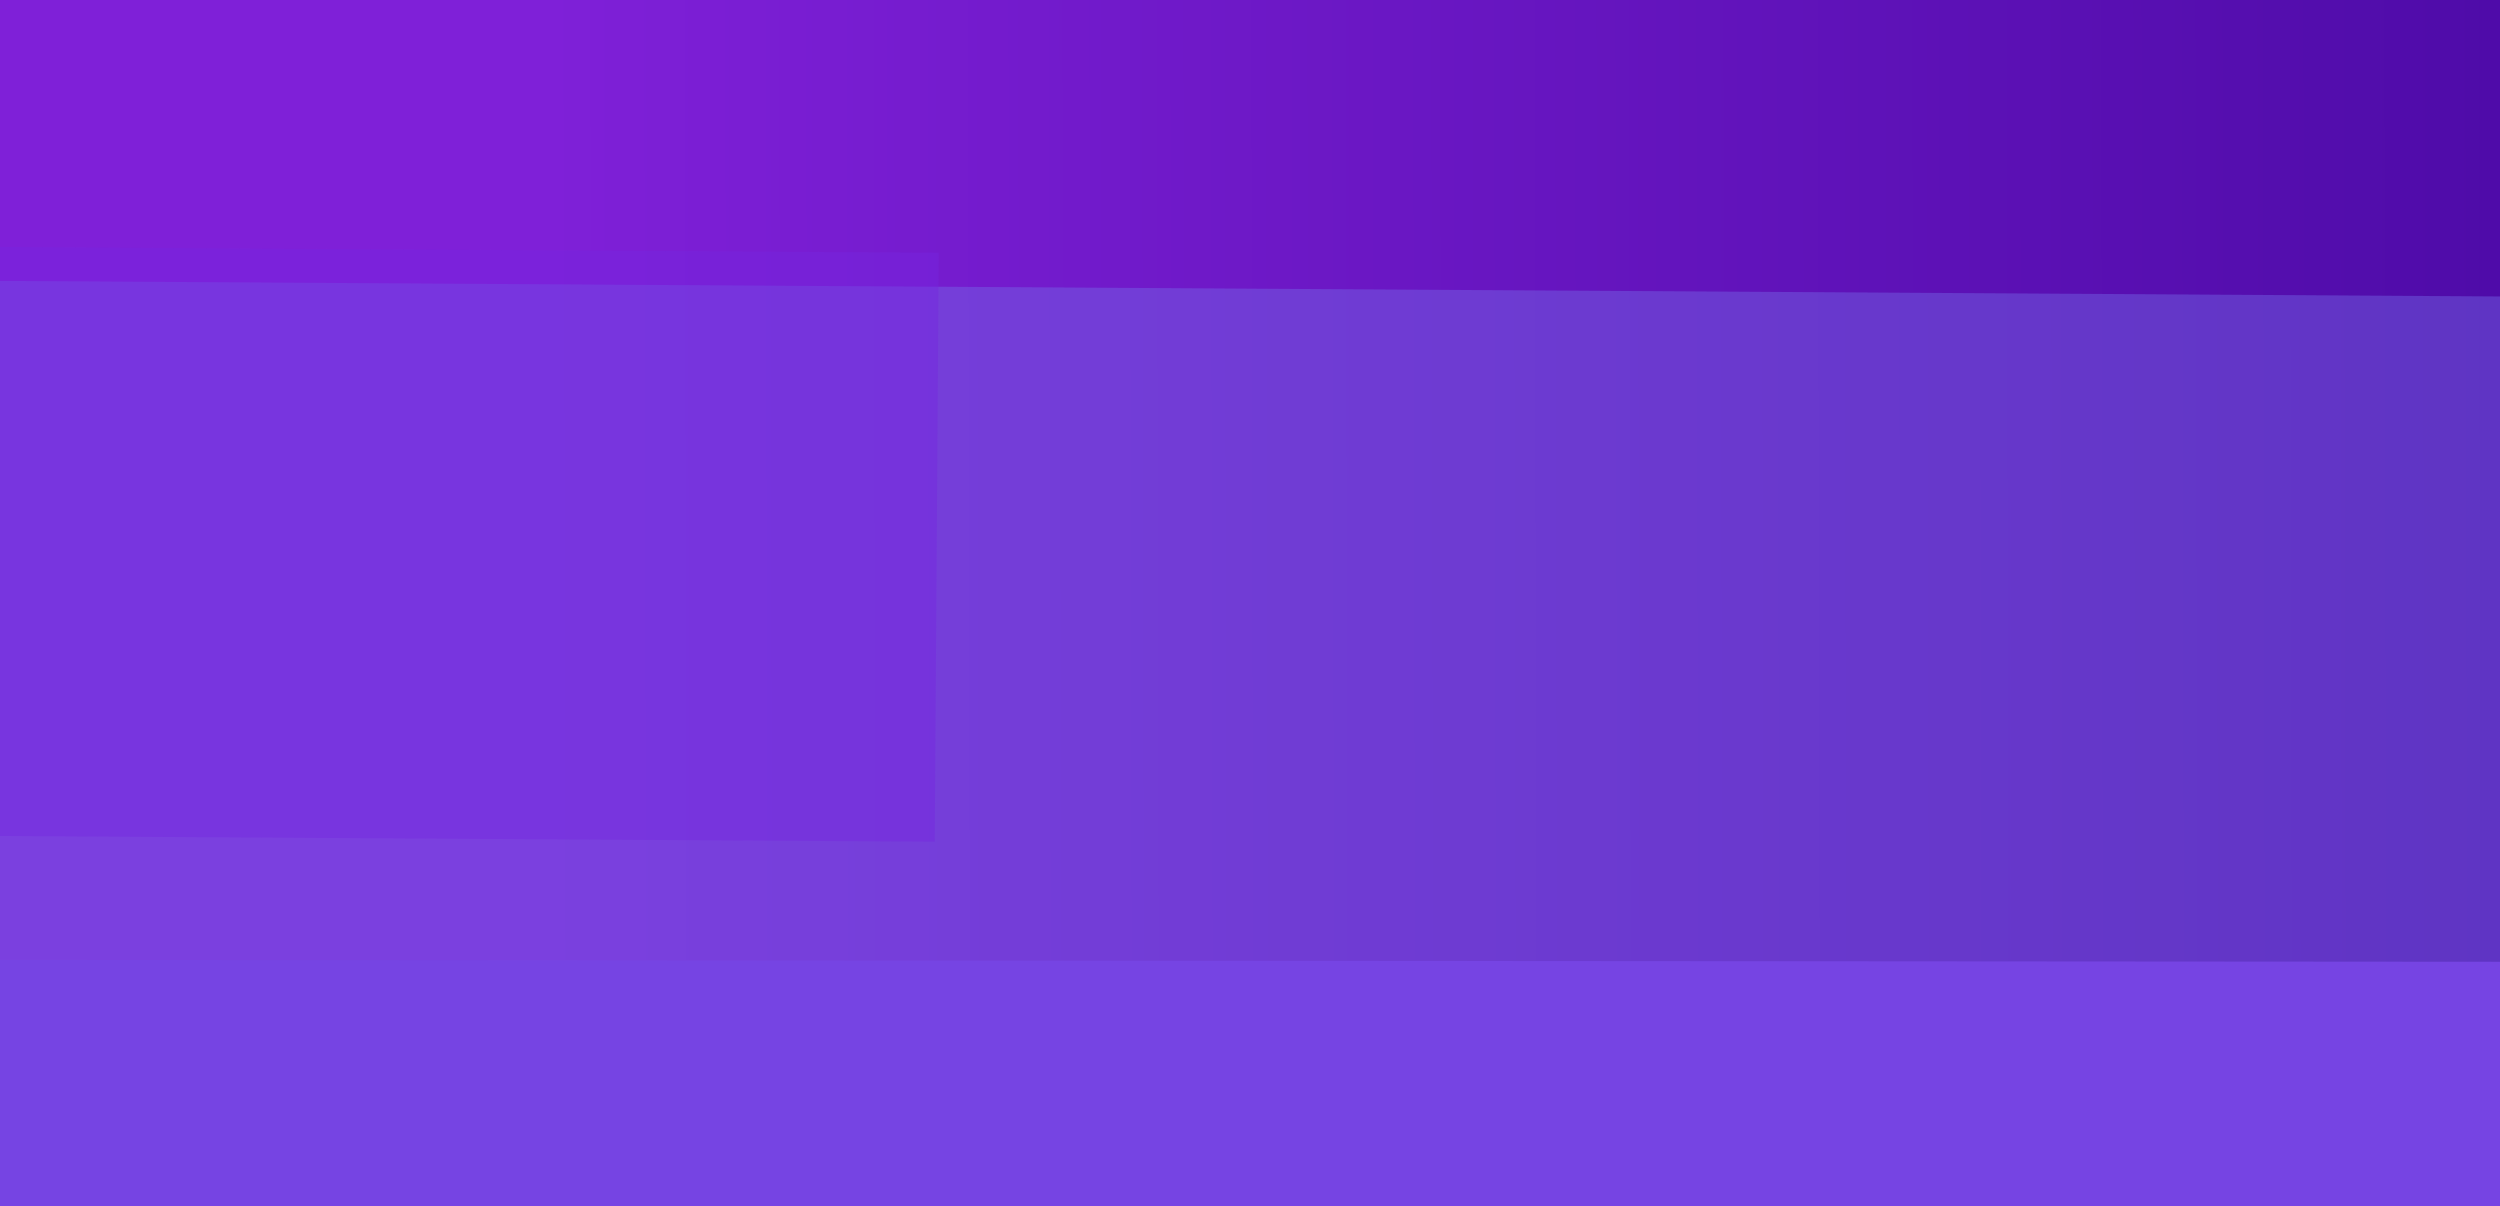 <svg baseProfile="basic" width="916" height="442" xmlns="http://www.w3.org/2000/svg" xmlns:xlink="http://www.w3.org/1999/xlink"><defs><path fill="#7627DF" fill-opacity=".427" d="M304.1-106.05l-606.7-3.7-1.45 215.8 606.7 3.7 1.45-215.8z" id="b" overflow="visible"/><linearGradient id="a" gradientUnits="userSpaceOnUse" x1="-75.6" y1="175" x2="925.8" y2="173.1"><stop offset="0%" stop-color="#7F20D8"/><stop offset="27.45%" stop-color="#7F20D8"/><stop offset="100%" stop-color="#4E0BA8"/></linearGradient></defs><g overflow="visible"><path fill="#7627DF" d="M939.65 478.1l-.55-546.15-1125.75 1.1.55 546.15 1125.75-1.1z"/><path fill="url(#a)" d="M925.75 352.4l.3-355.9L-75.5-4.25l-.3 355.9 1001.55.75z"/><g transform="translate(484.7 288.55)"><animate attributeName="opacity" repeatCount="indefinite" dur="21.133s" keyTimes="0;.002;.008;.009;.017;.019;.027;.028;.036;.038;.046;.047;.055;.057;.065;.066;.074;.076;.082;.084;.091;.093;.101;.103;.11;.112;.12;.121;.129;.131;.139;.14;.148;.15;.156;.158;.166;.167;.175;.177;.185;.186;.194;.196;.203;.205;.213;.215;.222;.224;.23;.232;.24;.241;.249;.251;.259;.26;.268;.27;.278;.279;.287;.289;.297;.298;.304;.306;.314;.315;.323;.325;.333;.334;.342;.344;.352;.353;.361;.363;.371;.372;.379;.38;.388;.39;.397;.399;.407;.409;.416;.418;.426;.427;.435;.437;.445;.446;.453;.454;.462;.464;.472;.473;.481;.483;.491;.492;.5;.502;.509;.511;.519;.521;.536;.538;.544;.546;.552;.554;.56;.562;.569;.571;.577;.579;.585;.587;.593;.595;.603;.604;.61;.612;.618;.62;.626;.628;.634;.636;.644;.645;.651;.653;.659;.661;.667;.669;.677;.678;.685;.686;.692;.694;.7;.702;.71;.711;.718;.719;.726;.727;.733;.735;.741;.743;.751;.752;.759;.76;.767;.768;.774;.776;.784;.786;.792;.793;.8;.801;.808;.809;.815;.817;.825;.827;.833;.834;.841;.842;.849;.85;.858;.86;.866;.868;.874;.875;.882;.883;.891;.893;.899;.901;.907;.909;.915;.916;.923;.924;.932;.934;.94;.942;.948;.95;.956;.957;.965;.967;.973;.975;.981;.983;.989;.991;.997;.998;1" values="1;.99;.99;.98;.98;.97;.97;.96;.96;.95;.95;.94;.94;.93;.93;.92;.92;.91;.91;.9;.9;.89;.89;.88;.88;.87;.87;.86;.86;.85;.85;.84;.84;.83;.83;.82;.82;.81;.81;.8;.8;.79;.79;.78;.78;.77;.77;.76;.76;.75;.75;.74;.74;.73;.73;.72;.72;.71;.71;.7;.7;.69;.69;.68;.68;.67;.67;.66;.66;.65;.65;.64;.64;.63;.63;.62;.62;.61;.61;.6;.6;.59;.59;.58;.58;.57;.57;.56;.56;.55;.55;.54;.54;.53;.53;.52;.52;.51;.51;.5;.5;.49;.49;.48;.48;.47;.47;.46;.46;.45;.45;.44;.44;.43;.43;.44;.44;.45;.45;.46;.46;.47;.47;.48;.48;.49;.49;.5;.5;.51;.51;.52;.52;.53;.53;.54;.54;.55;.55;.56;.56;.57;.57;.58;.58;.59;.59;.6;.6;.61;.61;.62;.62;.63;.63;.64;.64;.65;.65;.66;.66;.67;.67;.68;.68;.69;.69;.7;.7;.71;.71;.72;.72;.73;.73;.74;.74;.75;.75;.76;.76;.77;.77;.78;.78;.79;.79;.8;.8;.81;.81;.82;.82;.83;.83;.84;.84;.85;.85;.86;.86;.87;.87;.88;.88;.89;.89;.9;.9;.91;.91;.92;.92;.93;.93;.94;.94;.95;.95;.96;.96;.97;.97;.98;.98;.99;.99;1;1"/><path fill="#756de7" fill-opacity=".427" d="M515.1-179.4l-1027.85-6.4-2.35 365.25 1027.75 6.4 2.45-365.25z"/></g><g><use xlink:href="#b" transform="translate(39.85 198.65)"><animateTransform attributeName="transform" additive="replace" type="translate" repeatCount="indefinite" dur="21.133s" keyTimes="0;.002;.003;.005;.006;.008;.009;.011;.013;.014;.016;.017;.019;.021;.022;.024;.025;.027;.028;.03;.032;.033;.035;.036;.038;.039;.041;.043;.044;.046;.047;.049;.05;.052;.054;.055;.057;.058;.06;.062;.063;.065;.066;.068;.069;.071;.073;.074;.076;.077;.079;.08;.082;.084;.085;.087;.088;.09;.091;.093;.095;.096;.098;.099;.101;.103;.104;.106;.107;.109;.11;.112;.114;.115;.117;.118;.12;.121;.123;.125;.126;.128;.129;.131;.132;.134;.136;.137;.139;.14;.142;.144;.145;.147;.148;.15;.151;.153;.155;.156;.158;.159;.161;.162;.164;.166;.167;.169;.17;.172;.174;.175;.177;.178;.18;.181;.183;.185;.186;.188;.189;.191;.192;.194;.196;.197;.199;.2;.202;.203;.205;.207;.208;.21;.211;.213;.215;.216;.218;.219;.221;.222;.224;.226;.227;.229;.23;.232;.233;.235;.237;.238;.24;.241;.243;.244;.246;.248;.249;.251;.252;.254;.256;.257;.259;.26;.262;.263;.265;.267;.268;.27;.271;.273;.274;.276;.278;.279;.281;.282;.284;.285;.287;.289;.29;.292;.293;.295;.297;.298;.3;.301;.303;.304;.306;.308;.309;.311;.312;.314;.315;.317;.319;.32;.322;.323;.325;.327;.328;.33;.331;.333;.334;.336;.338;.339;.341;.342;.344;.345;.347;.349;.35;.352;.353;.355;.356;.358;.36;.361;.363;.364;.366;.368;.369;.371;.372;.374;.375;.377;.379;.38;.382;.383;.385;.386;.388;.39;.391;.393;.394;.396;.397;.399;.401;.402;.404;.405;.407;.409;.41;.412;.413;.415;.416;.418;.42;.421;.423;.424;.426;.427;.429;.431;.432;.434;.435;.437;.438;.44;.442;.443;.445;.446;.448;.45;.451;.453;.454;.456;.457;.459;.461;.462;.464;.465;.467;.468;.47;.472;1" values="39.85,198.65;40.45,198.65;41.05,198.65;41.65,198.65;42.25,198.65;42.85,198.65;43.45,198.65;44.05,198.65;44.65,198.65;45.25,198.65;45.85,198.65;46.45,198.65;47.05,198.65;47.65,198.65;48.25,198.65;48.85,198.65;49.45,198.65;50.05,198.65;50.65,198.65;51.25,198.65;51.85,198.65;52.45,198.65;53.05,198.65;53.65,198.65;54.25,198.65;54.9,198.65;55.5,198.65;56.1,198.65;56.7,198.65;57.3,198.65;57.9,198.65;58.5,198.65;59.1,198.65;59.7,198.65;60.3,198.65;60.9,198.65;61.5,198.65;62.1,198.65;62.7,198.65;63.3,198.65;63.9,198.65;64.5,198.65;65.1,198.65;65.7,198.65;66.3,198.65;66.9,198.65;67.5,198.65;68.1,198.65;68.7,198.65;69.3,198.65;69.95,198.65;70.55,198.65;71.15,198.65;71.75,198.65;72.35,198.65;72.95,198.65;73.55,198.65;74.15,198.65;74.75,198.65;75.35,198.65;75.95,198.65;76.55,198.65;77.15,198.65;77.75,198.65;78.35,198.65;78.95,198.65;79.55,198.65;80.15,198.65;80.75,198.65;81.35,198.65;81.95,198.65;82.55,198.65;83.15,198.65;83.75,198.65;84.35,198.65;85,198.65;85.6,198.65;86.2,198.65;86.8,198.65;87.4,198.65;88,198.65;88.6,198.65;89.2,198.65;89.8,198.65;90.4,198.65;91,198.65;91.6,198.65;92.2,198.65;92.8,198.65;93.4,198.65;94,198.65;94.6,198.65;95.2,198.65;95.8,198.65;96.4,198.65;97,198.65;97.6,198.65;98.2,198.65;98.8,198.65;99.4,198.65;100.05,198.65;100.65,198.65;101.25,198.65;101.85,198.65;102.45,198.65;103.05,198.65;103.65,198.65;104.25,198.65;104.85,198.65;105.45,198.65;106.05,198.65;106.65,198.65;107.25,198.65;107.85,198.65;108.45,198.65;109.05,198.65;109.65,198.65;110.25,198.65;110.85,198.65;111.45,198.65;112.05,198.65;112.65,198.65;113.25,198.65;113.85,198.65;114.45,198.65;115.1,198.65;115.7,198.65;116.3,198.65;116.9,198.65;117.5,198.65;118.1,198.65;118.7,198.65;119.3,198.65;119.9,198.65;120.5,198.65;121.1,198.65;121.7,198.65;122.3,198.65;122.9,198.65;123.5,198.65;124.1,198.65;124.7,198.65;125.3,198.65;125.9,198.65;126.5,198.65;127.1,198.65;127.7,198.65;128.3,198.65;128.9,198.65;129.5,198.65;130.15,198.65;130.75,198.65;131.35,198.65;131.95,198.65;132.55,198.65;133.15,198.65;133.75,198.65;134.35,198.65;134.95,198.65;135.55,198.65;136.15,198.65;136.75,198.65;137.35,198.65;137.95,198.65;138.55,198.65;139.15,198.65;139.75,198.65;140.35,198.65;140.95,198.65;141.55,198.65;142.15,198.65;142.75,198.65;143.35,198.65;143.95,198.65;144.55,198.65;145.2,198.65;145.8,198.65;146.4,198.65;147,198.65;147.6,198.65;148.2,198.65;148.8,198.65;149.4,198.65;150,198.65;150.6,198.65;151.2,198.65;151.8,198.65;152.4,198.65;153,198.65;153.6,198.65;154.2,198.65;154.8,198.65;155.4,198.65;156,198.65;156.6,198.65;157.2,198.65;157.8,198.65;158.4,198.65;159,198.65;159.6,198.65;160.25,198.65;160.85,198.65;161.45,198.65;162.05,198.65;162.65,198.65;163.25,198.65;163.85,198.65;164.45,198.65;165.05,198.65;165.65,198.65;166.25,198.65;166.85,198.65;167.45,198.65;168.05,198.65;168.65,198.65;169.25,198.65;169.85,198.65;170.45,198.65;171.05,198.65;171.65,198.65;172.25,198.65;172.85,198.65;173.45,198.65;174.05,198.65;174.65,198.65;175.3,198.65;175.9,198.65;176.5,198.65;177.1,198.65;177.7,198.65;178.3,198.65;178.9,198.65;179.5,198.65;180.1,198.65;180.7,198.65;181.3,198.65;181.9,198.65;182.5,198.65;183.1,198.65;183.7,198.65;184.3,198.65;184.9,198.65;185.5,198.65;186.1,198.65;186.7,198.65;187.3,198.65;187.9,198.65;188.5,198.65;189.1,198.65;189.7,198.65;190.35,198.65;190.95,198.65;191.55,198.65;192.15,198.65;192.75,198.65;193.35,198.65;193.95,198.65;194.55,198.65;195.15,198.65;195.75,198.65;196.35,198.65;196.95,198.65;197.55,198.65;198.15,198.65;198.75,198.65;199.35,198.65;199.95,198.65;200.55,198.65;201.15,198.65;201.75,198.65;202.35,198.65;202.95,198.65;203.55,198.65;204.15,198.65;204.75,198.65;205.4,198.65;206,198.65;206.6,198.65;207.2,198.65;207.8,198.65;208.4,198.65;209,198.65;209.6,198.65;210.2,198.65;210.8,198.65;211.4,198.65;212,198.65;212.6,198.65;213.2,198.65;213.8,198.65;214.4,198.65;215,198.65;215.6,198.65;216.2,198.65;216.8,198.65;217.4,198.65;218,198.65;218.6,198.65;219.2,198.65;219.85,198.65;219.85,198.65"/><animate attributeName="opacity" repeatCount="indefinite" dur="21.133s" keyTimes="0;.002;.003;.005;.006;.008;.009;.011;.013;.014;.016;.017;.019;.021;.022;.024;.025;.027;.028;.03;.032;.033;.035;.036;.038;.039;.041;.043;.044;.046;.047;.049;.05;.052;.054;.055;.057;.058;.06;.062;.063;.065;.066;.068;.069;.071;.073;.074;.076;.077;.393;.394;.396;.397;.399;.401;.402;.404;.405;.407;.409;.41;.412;.413;.415;.416;.418;.42;.421;.423;.424;.426;.427;.429;.431;.432;.434;.435;.437;.438;.44;.442;.443;.445;.446;.448;.45;.451;.453;.454;.456;.457;.459;.461;.462;.464;.465;.467;.468;.47;.472;1" values="0;.02;.04;.06;.08;.1;.12;.14;.16;.18;.2;.22;.24;.26;.28;.3;.32;.34;.36;.38;.4;.42;.44;.46;.48;.51;.53;.55;.57;.59;.61;.63;.65;.67;.69;.71;.73;.75;.77;.79;.81;.83;.85;.87;.89;.91;.93;.95;.97;1;1;.98;.96;.94;.92;.9;.88;.86;.84;.82;.8;.78;.75;.73;.72;.69;.67;.65;.63;.61;.59;.57;.55;.53;.51;.49;.47;.45;.43;.41;.39;.37;.35;.33;.31;.29;.27;.25;.23;.21;.19;.17;.15;.13;.11;.09;.07;.05;.03;.01;0;0"/></use><animate attributeName="display" repeatCount="indefinite" dur="21.133s" keyTimes="0;.473;1" values="inline;none;none"/></g></g></svg>